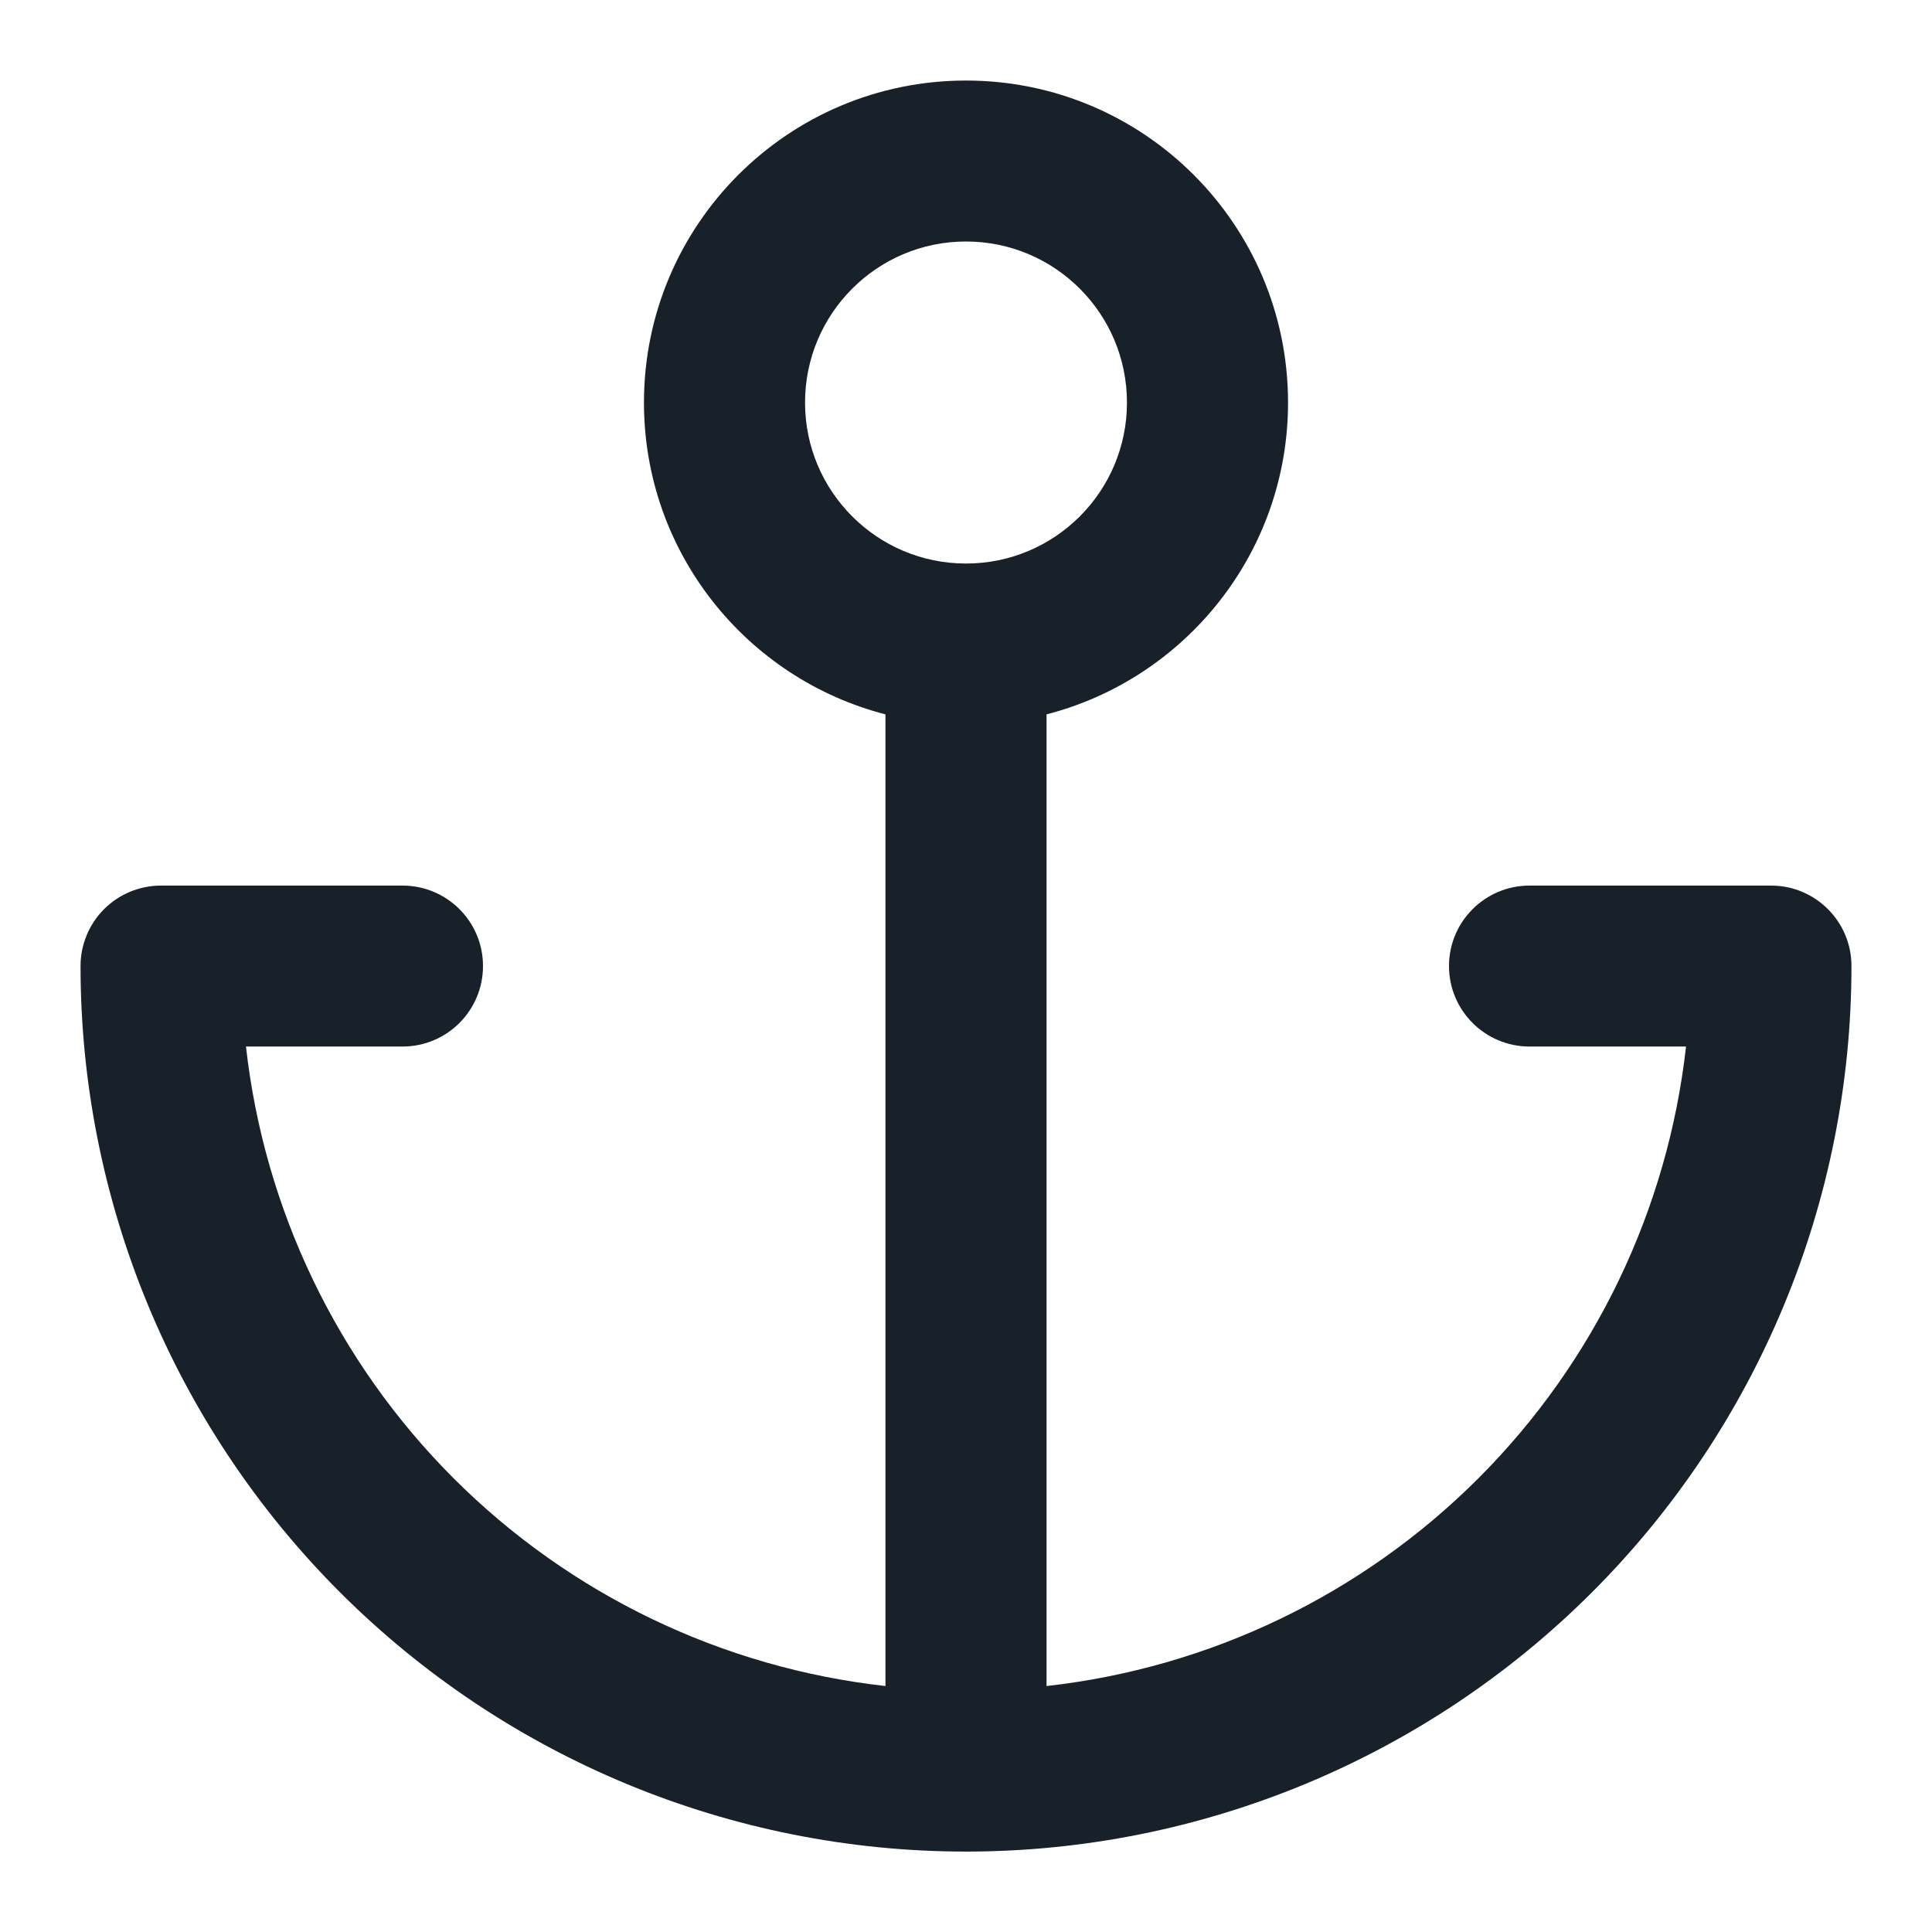 <svg width="16" height="16" viewBox="0 0 16 16" fill="none" xmlns="http://www.w3.org/2000/svg">
<g clip-path="url(#clip0_2266_35953)">
<path fill-rule="evenodd" clip-rule="evenodd" d="M8 4.667C8.736 4.667 9.333 4.07 9.333 3.334C9.333 2.597 8.736 2 8 2C7.264 2 6.667 2.597 6.667 3.334C6.667 4.07 7.264 4.667 8 4.667ZM10.667 3.334C10.667 4.576 9.817 5.62 8.667 5.916V13.963C10.013 13.813 11.276 13.21 12.243 12.243C13.21 11.276 13.812 10.013 13.963 8.667H12.667C12.299 8.667 12 8.369 12 8C12 7.632 12.299 7.334 12.667 7.334H14.667C15.035 7.334 15.333 7.632 15.333 8C15.333 9.945 14.561 11.81 13.185 13.186C11.81 14.561 9.945 15.334 8 15.334C6.055 15.334 4.19 14.561 2.815 13.186C1.439 11.81 0.667 9.945 0.667 8C0.667 7.824 0.737 7.654 0.862 7.529C0.987 7.404 1.157 7.334 1.333 7.334H3.333C3.702 7.334 4 7.632 4 8C4 8.369 3.702 8.667 3.333 8.667H2.037C2.188 10.013 2.79 11.276 3.757 12.243C4.724 13.21 5.987 13.813 7.333 13.963V5.916C6.183 5.62 5.333 4.576 5.333 3.334C5.333 1.861 6.527 0.667 8 0.667C9.473 0.667 10.667 1.861 10.667 3.334Z" fill="#18202A"/>
</g>
<defs>
<clipPath id="clip0_2266_35953">
<rect width="16" height="16" fill="white"/>
</clipPath>
</defs>
</svg>
